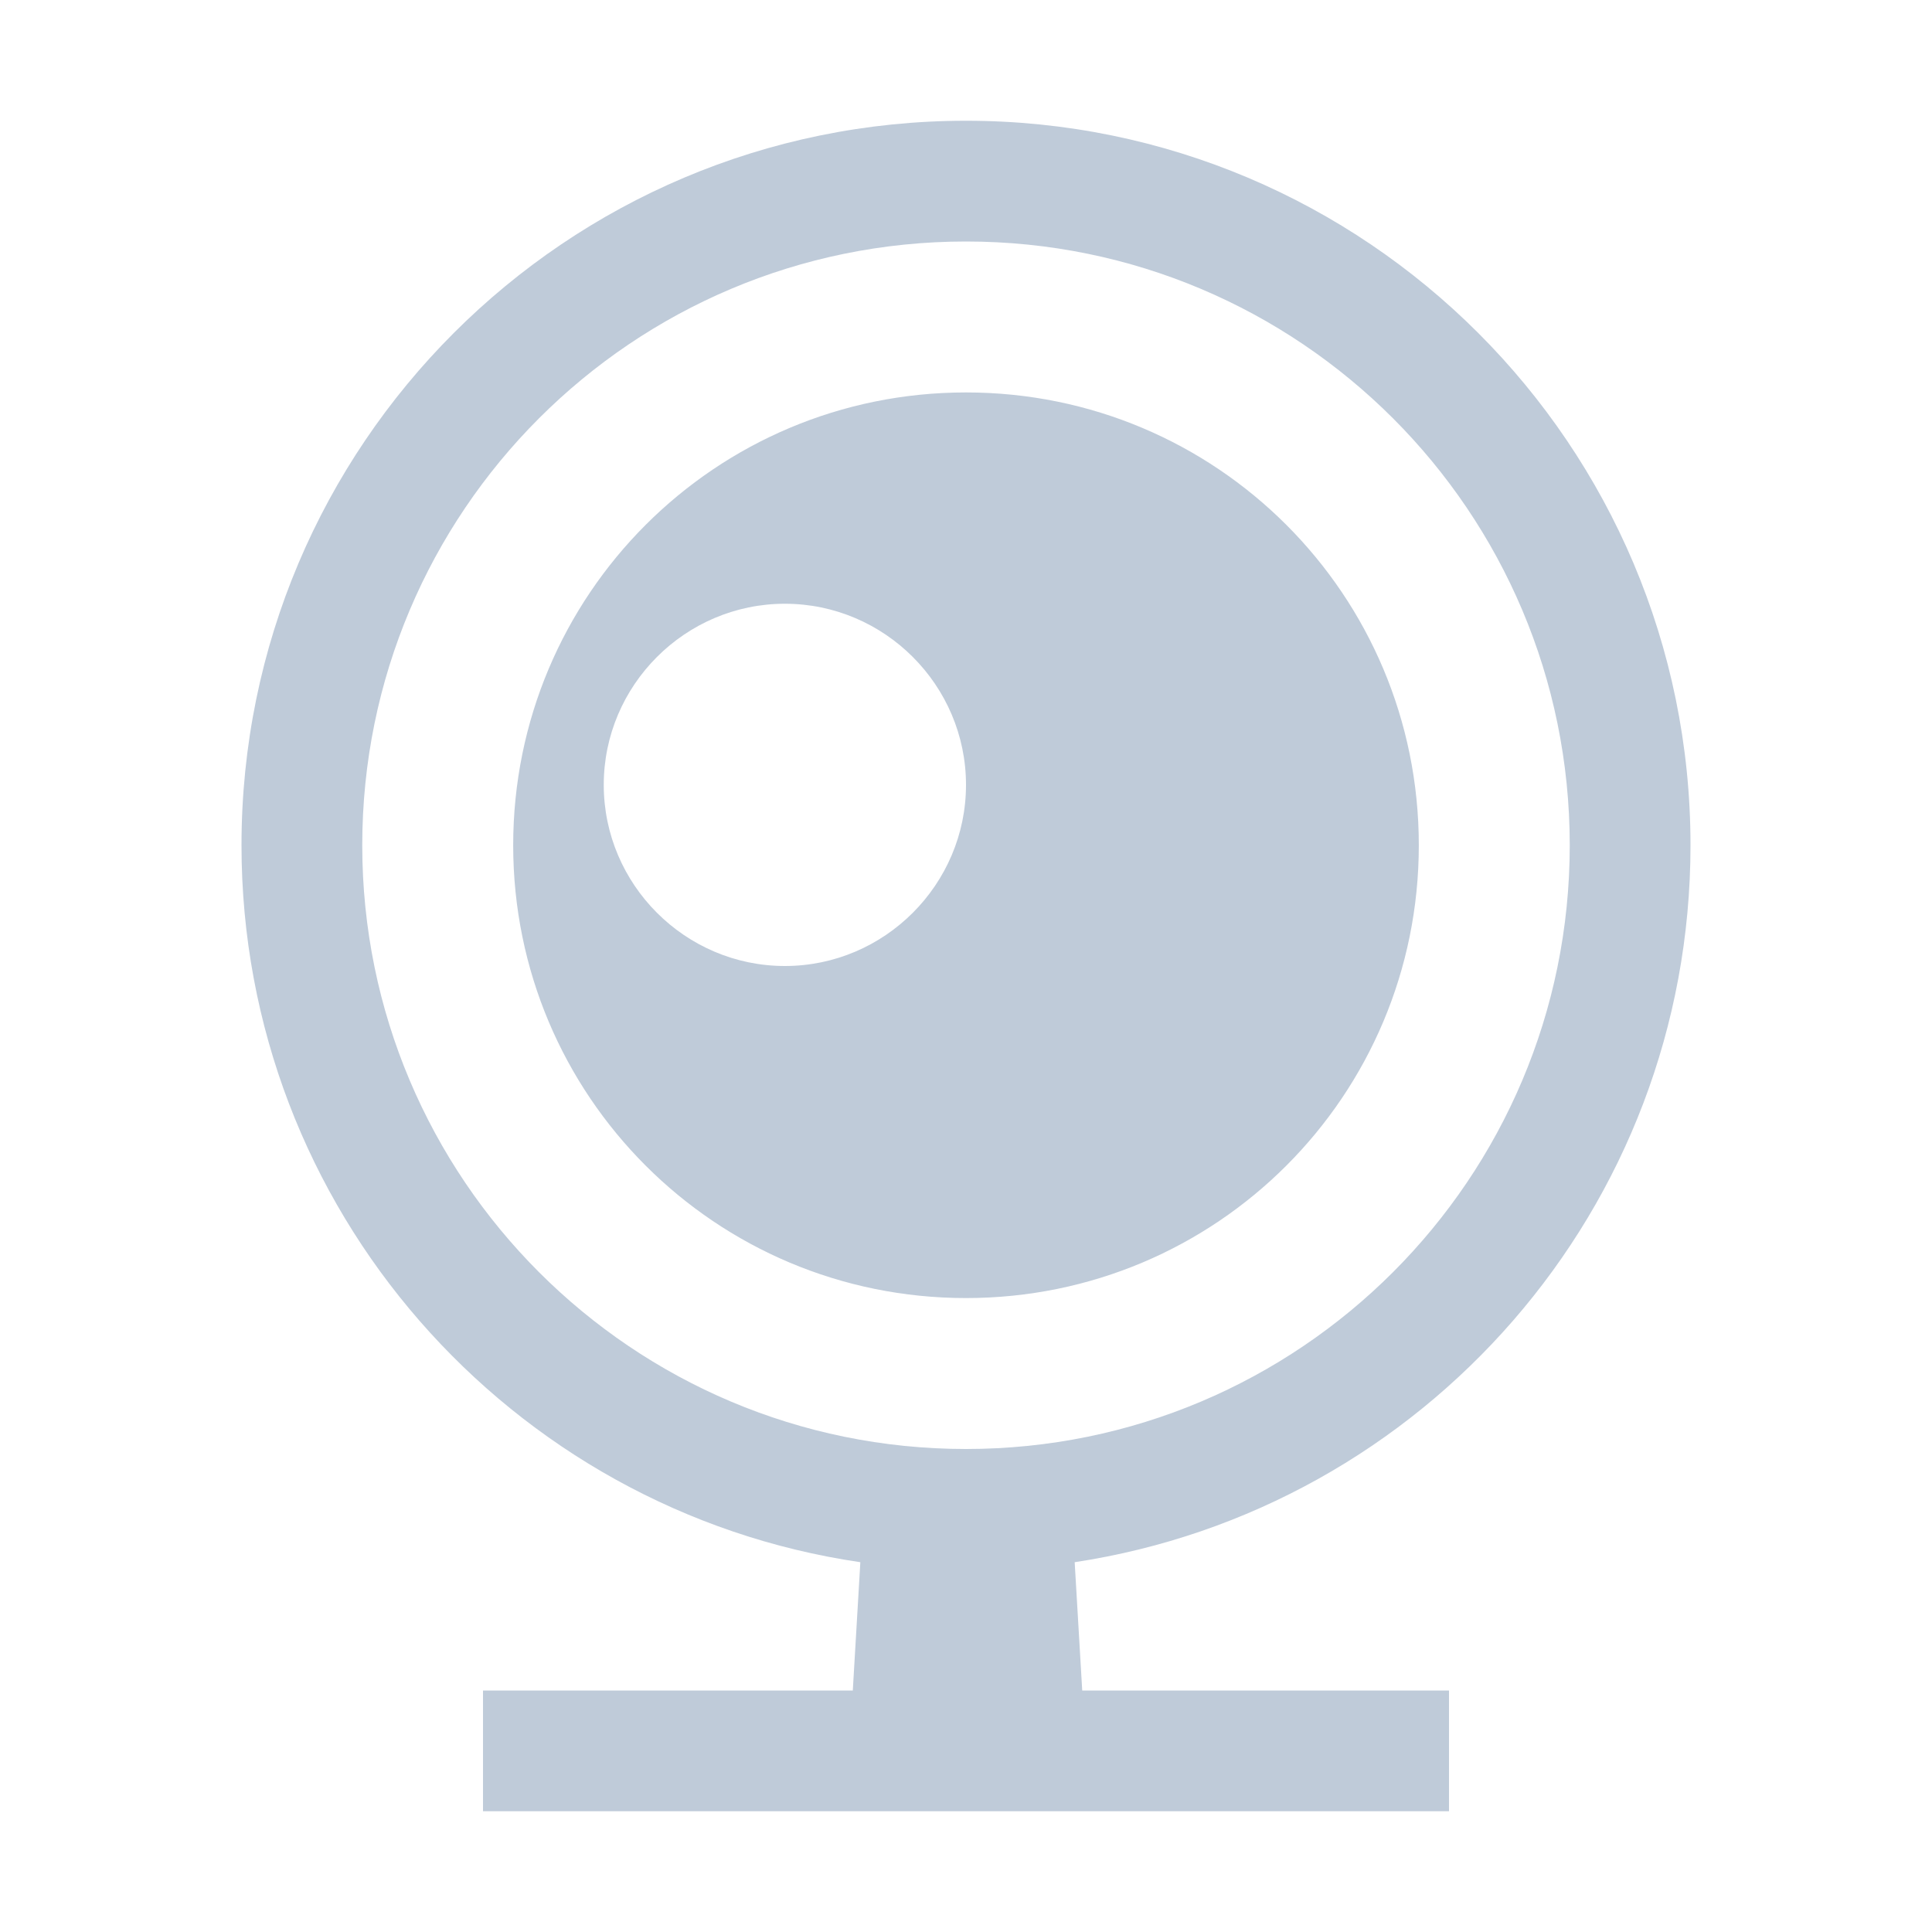 <?xml version="1.0" standalone="no"?><!DOCTYPE svg PUBLIC "-//W3C//DTD SVG 1.1//EN" "http://www.w3.org/Graphics/SVG/1.1/DTD/svg11.dtd"><svg t="1641830255442" class="icon" viewBox="0 0 1024 1024" version="1.1" xmlns="http://www.w3.org/2000/svg" p-id="2219" xmlns:xlink="http://www.w3.org/1999/xlink" width="128" height="128"><defs><style type="text/css"></style></defs><path d="M896 448c0-212-172-384-384-384S128 236 128 448c0 192.8 142.4 352.8 328 380l-4 68H256v64h512v-64H573.6l-4-68C754.4 800 896 640.8 896 448zM512 768c-176.8 0-320-143.2-320-320s143.2-320 320-320 320 143.2 320 320-143.2 320-320 320z m0-560c-132.8 0-240 107.2-240 240s107.2 240 240 240 240-107.2 240-240-107.2-240-240-240zM416 512c-52.8 0-96-43.2-96-96s43.2-96 96-96 96 43.2 96 96-43.2 96-96 96z" p-id="2220" fill="#BFCBD9"></path></svg>